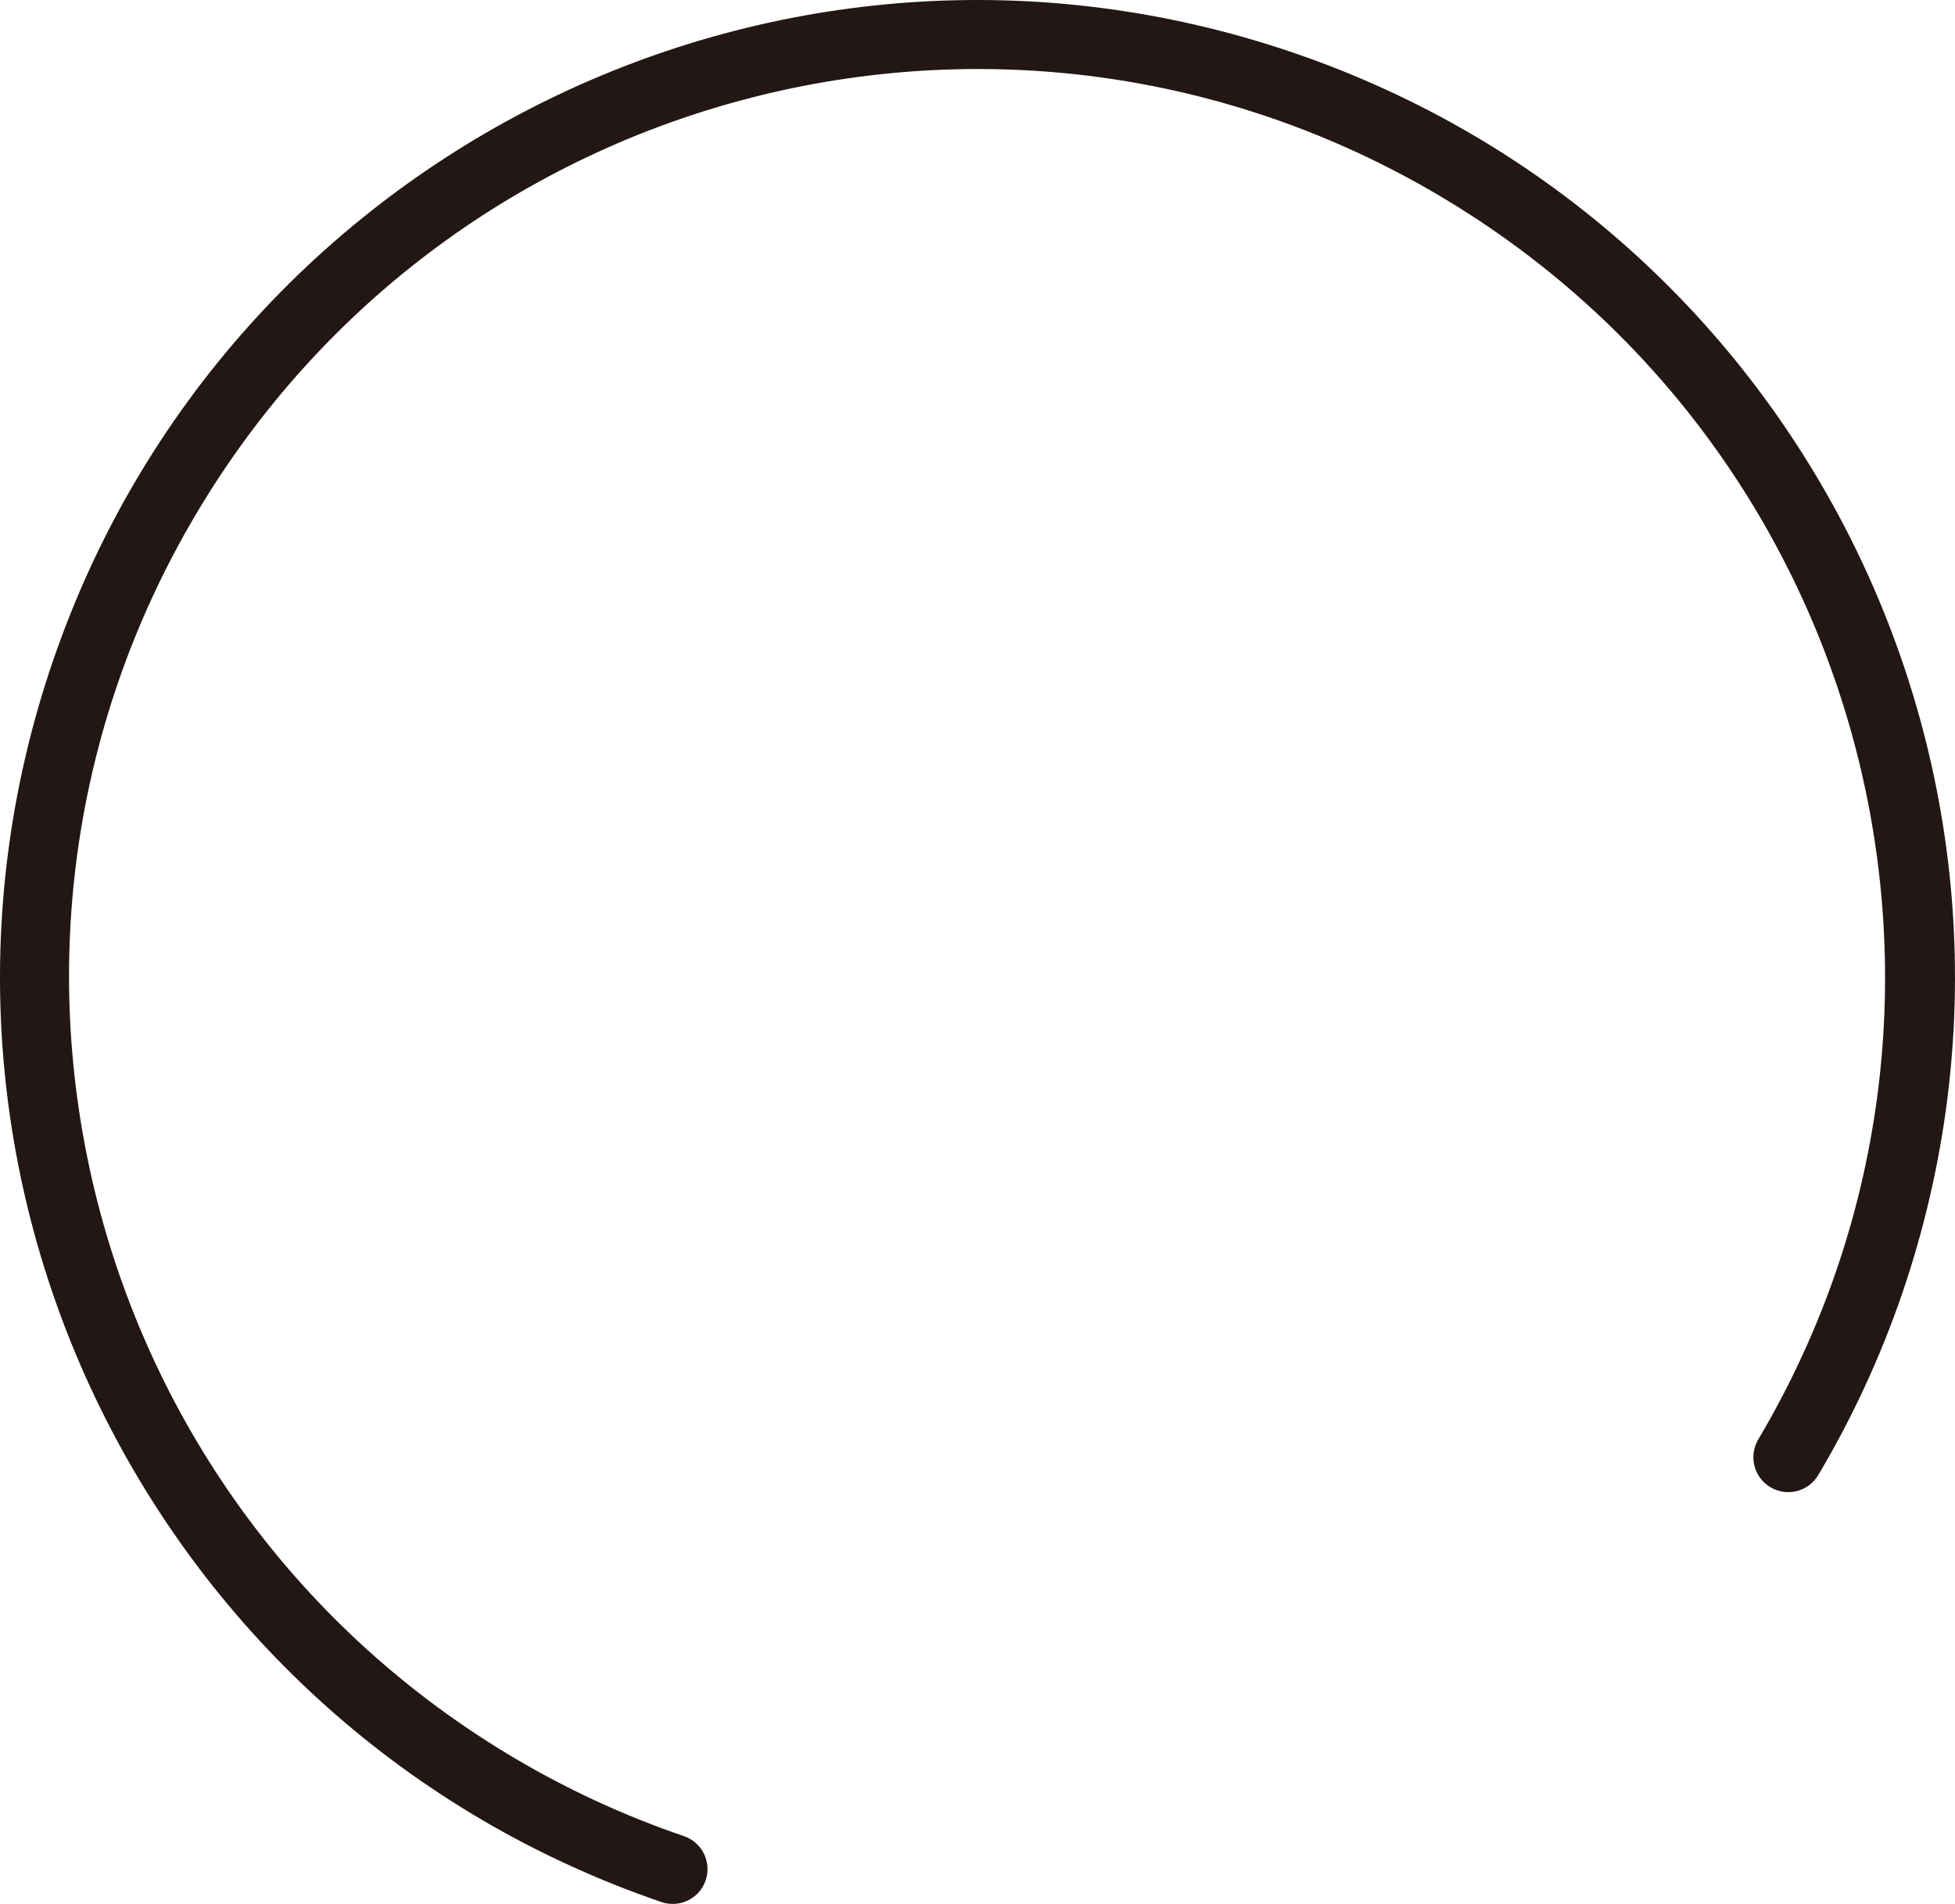 <svg version="1.1" id="图层_1" x="0px" y="0px" width="195.375px" height="190.287px" viewBox="0 0 195.375 190.287" enable-background="new 0 0 195.375 190.287" xml:space="preserve" xmlns="http://www.w3.org/2000/svg" xmlns:xlink="http://www.w3.org/1999/xlink" xmlns:xml="http://www.w3.org/XML/1998/namespace">
  <title>118</title>
  <path fill="#221714" d="M67.213,190.287c-0.381-0.001-0.76-0.065-1.12-0.19C15.057,172.647-12.171,117.129,5.279,66.093
	S78.246-12.171,129.282,5.279c50.995,17.435,78.227,72.883,60.85,123.898c-2.165,6.343-4.98,12.446-8.4,18.21
	c-0.961,1.668-3.093,2.241-4.761,1.279c-1.668-0.962-2.241-3.093-1.279-4.761c0.013-0.023,0.027-0.046,0.04-0.068
	c25.513-43.128,11.233-98.772-31.894-124.284S45.067,8.319,19.554,51.446S8.321,150.218,51.448,175.731
	c5.347,3.163,11.005,5.769,16.884,7.776c1.823,0.61,2.805,2.582,2.195,4.405C70.051,189.336,68.715,190.293,67.213,190.287z" class="color c1"/>
</svg>